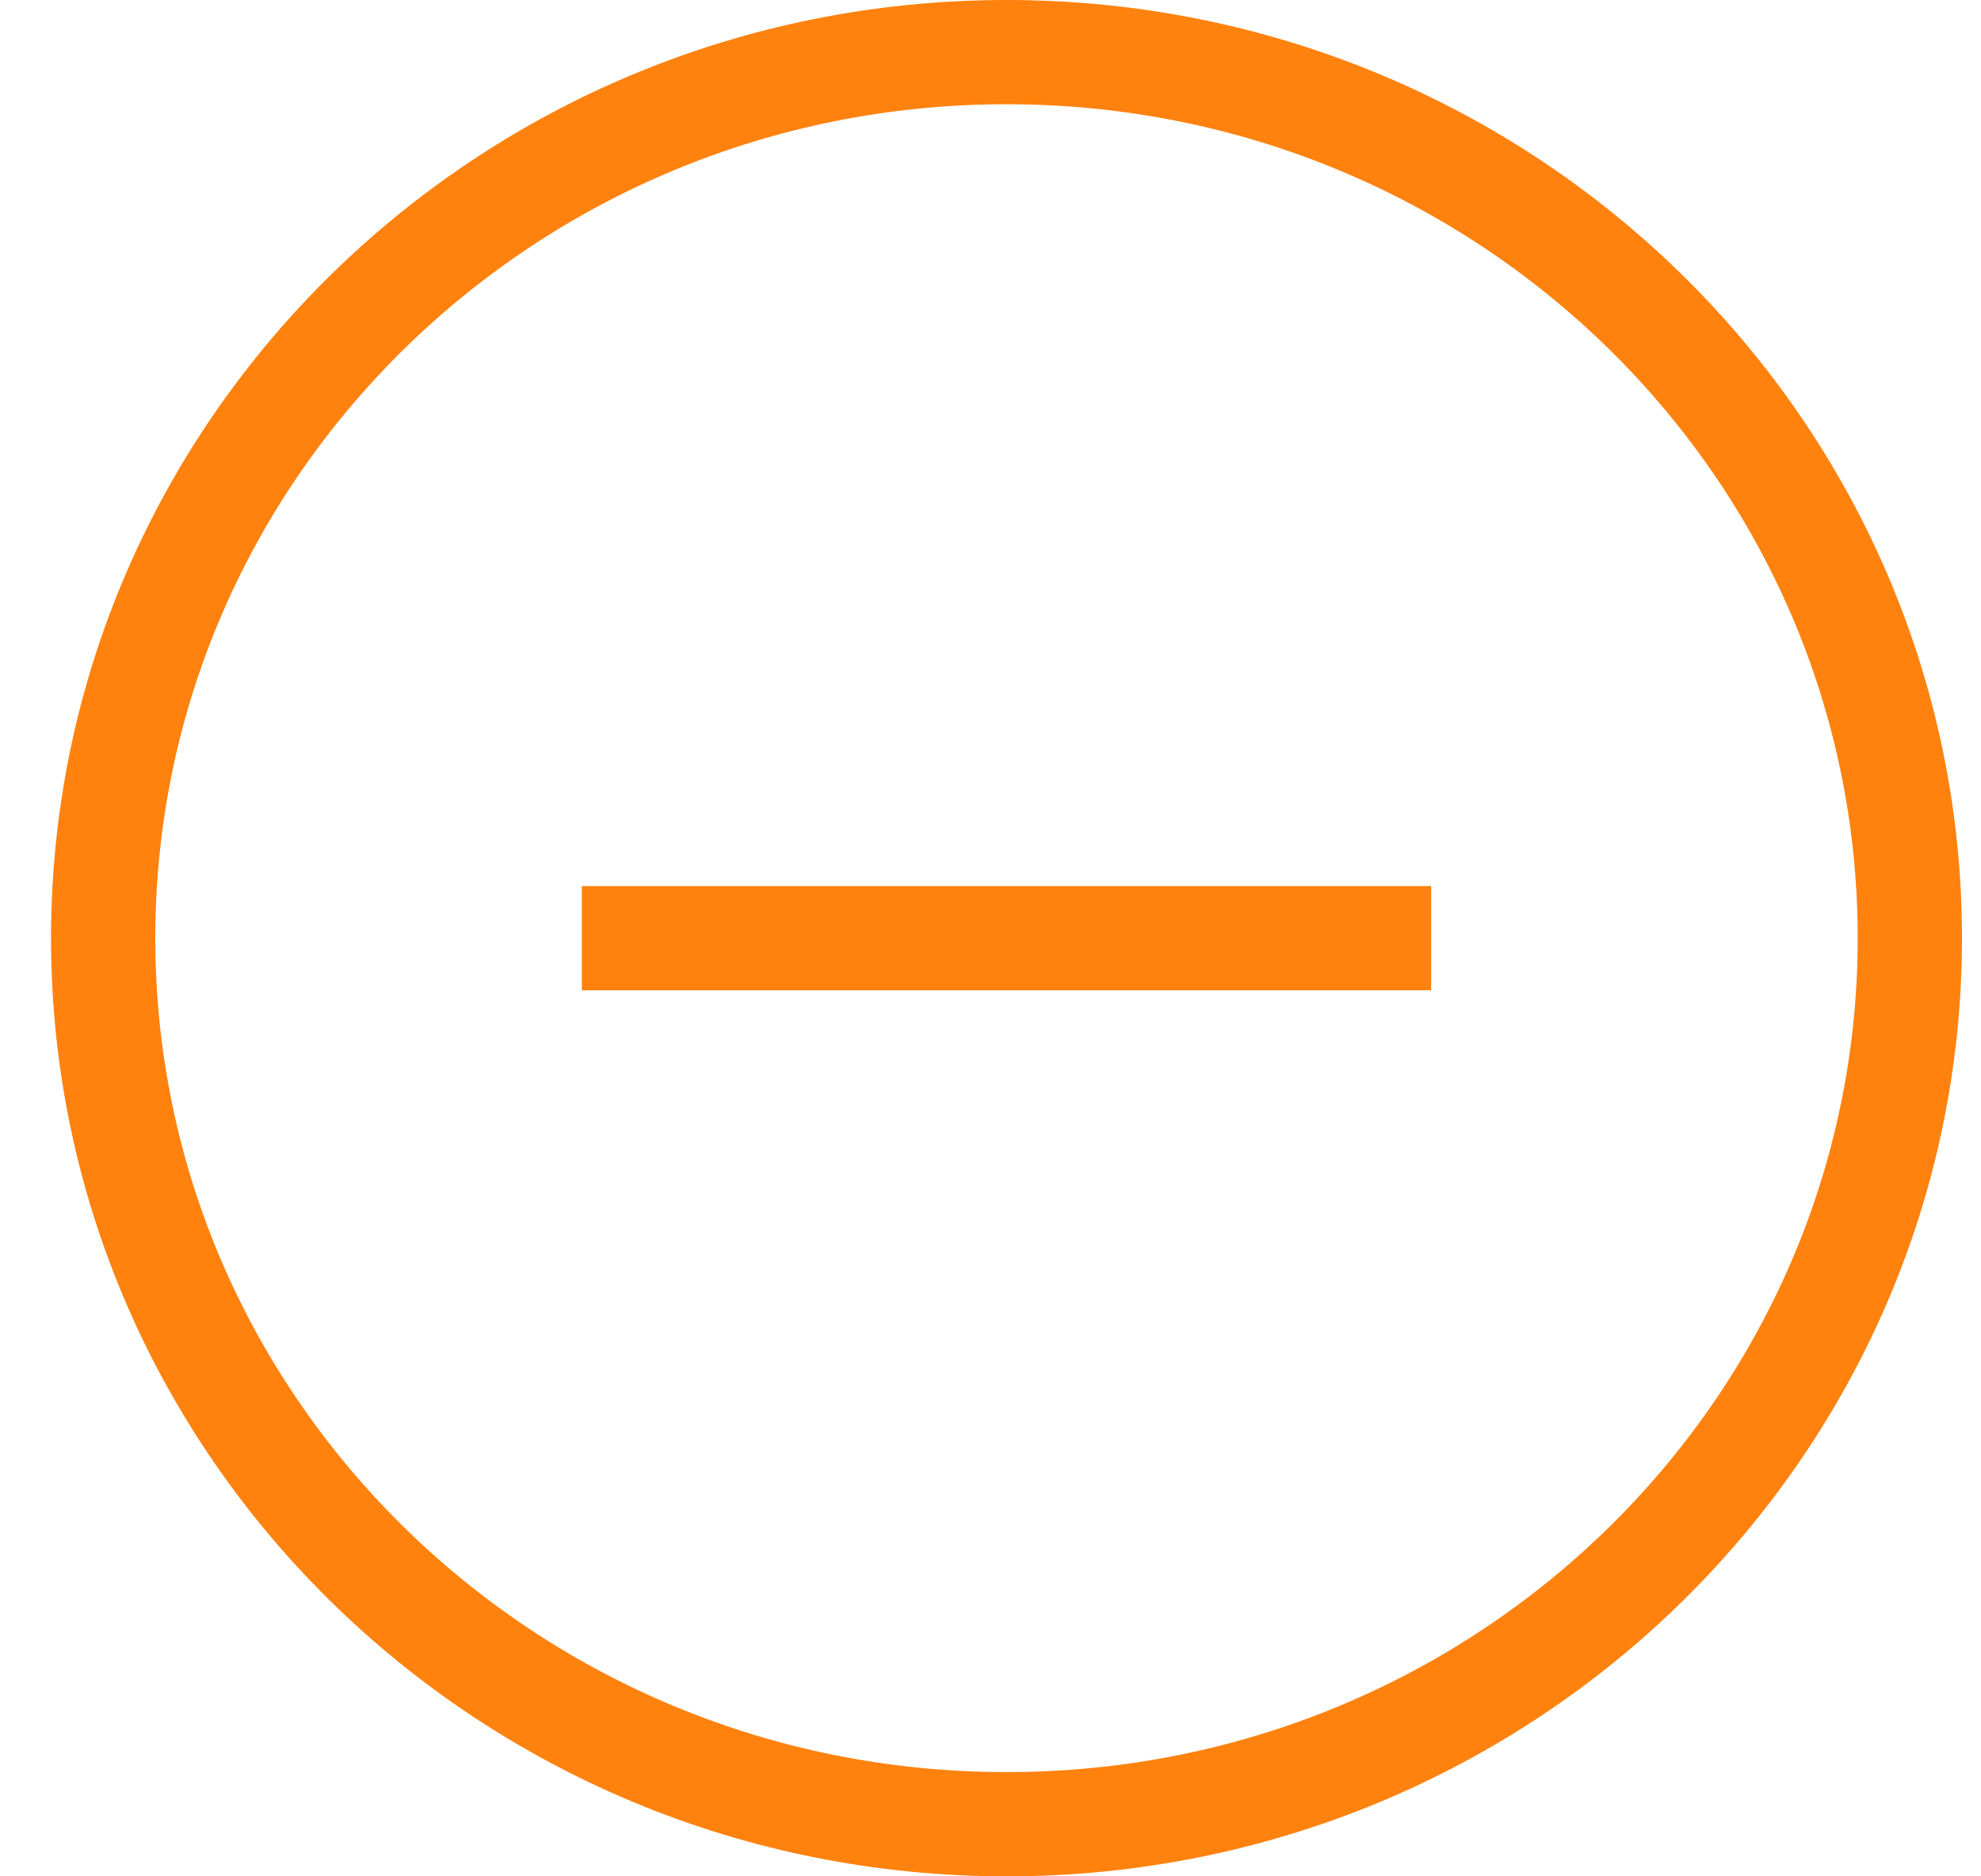 <svg width="38" height="36" viewBox="0 0 38 36" fill="none" xmlns="http://www.w3.org/2000/svg">
<path d="M36.635 18C36.635 27.372 28.894 35 19.307 35C9.72 35 1.979 27.372 1.979 18C1.979 8.628 9.72 1 19.307 1C28.894 1 36.635 8.628 36.635 18Z" stroke="#FF820F" stroke-width="2"/>
<path d="M11.161 18H27.453M11.161 18H27.453" stroke="#FF820F" stroke-width="2"/>
</svg>
